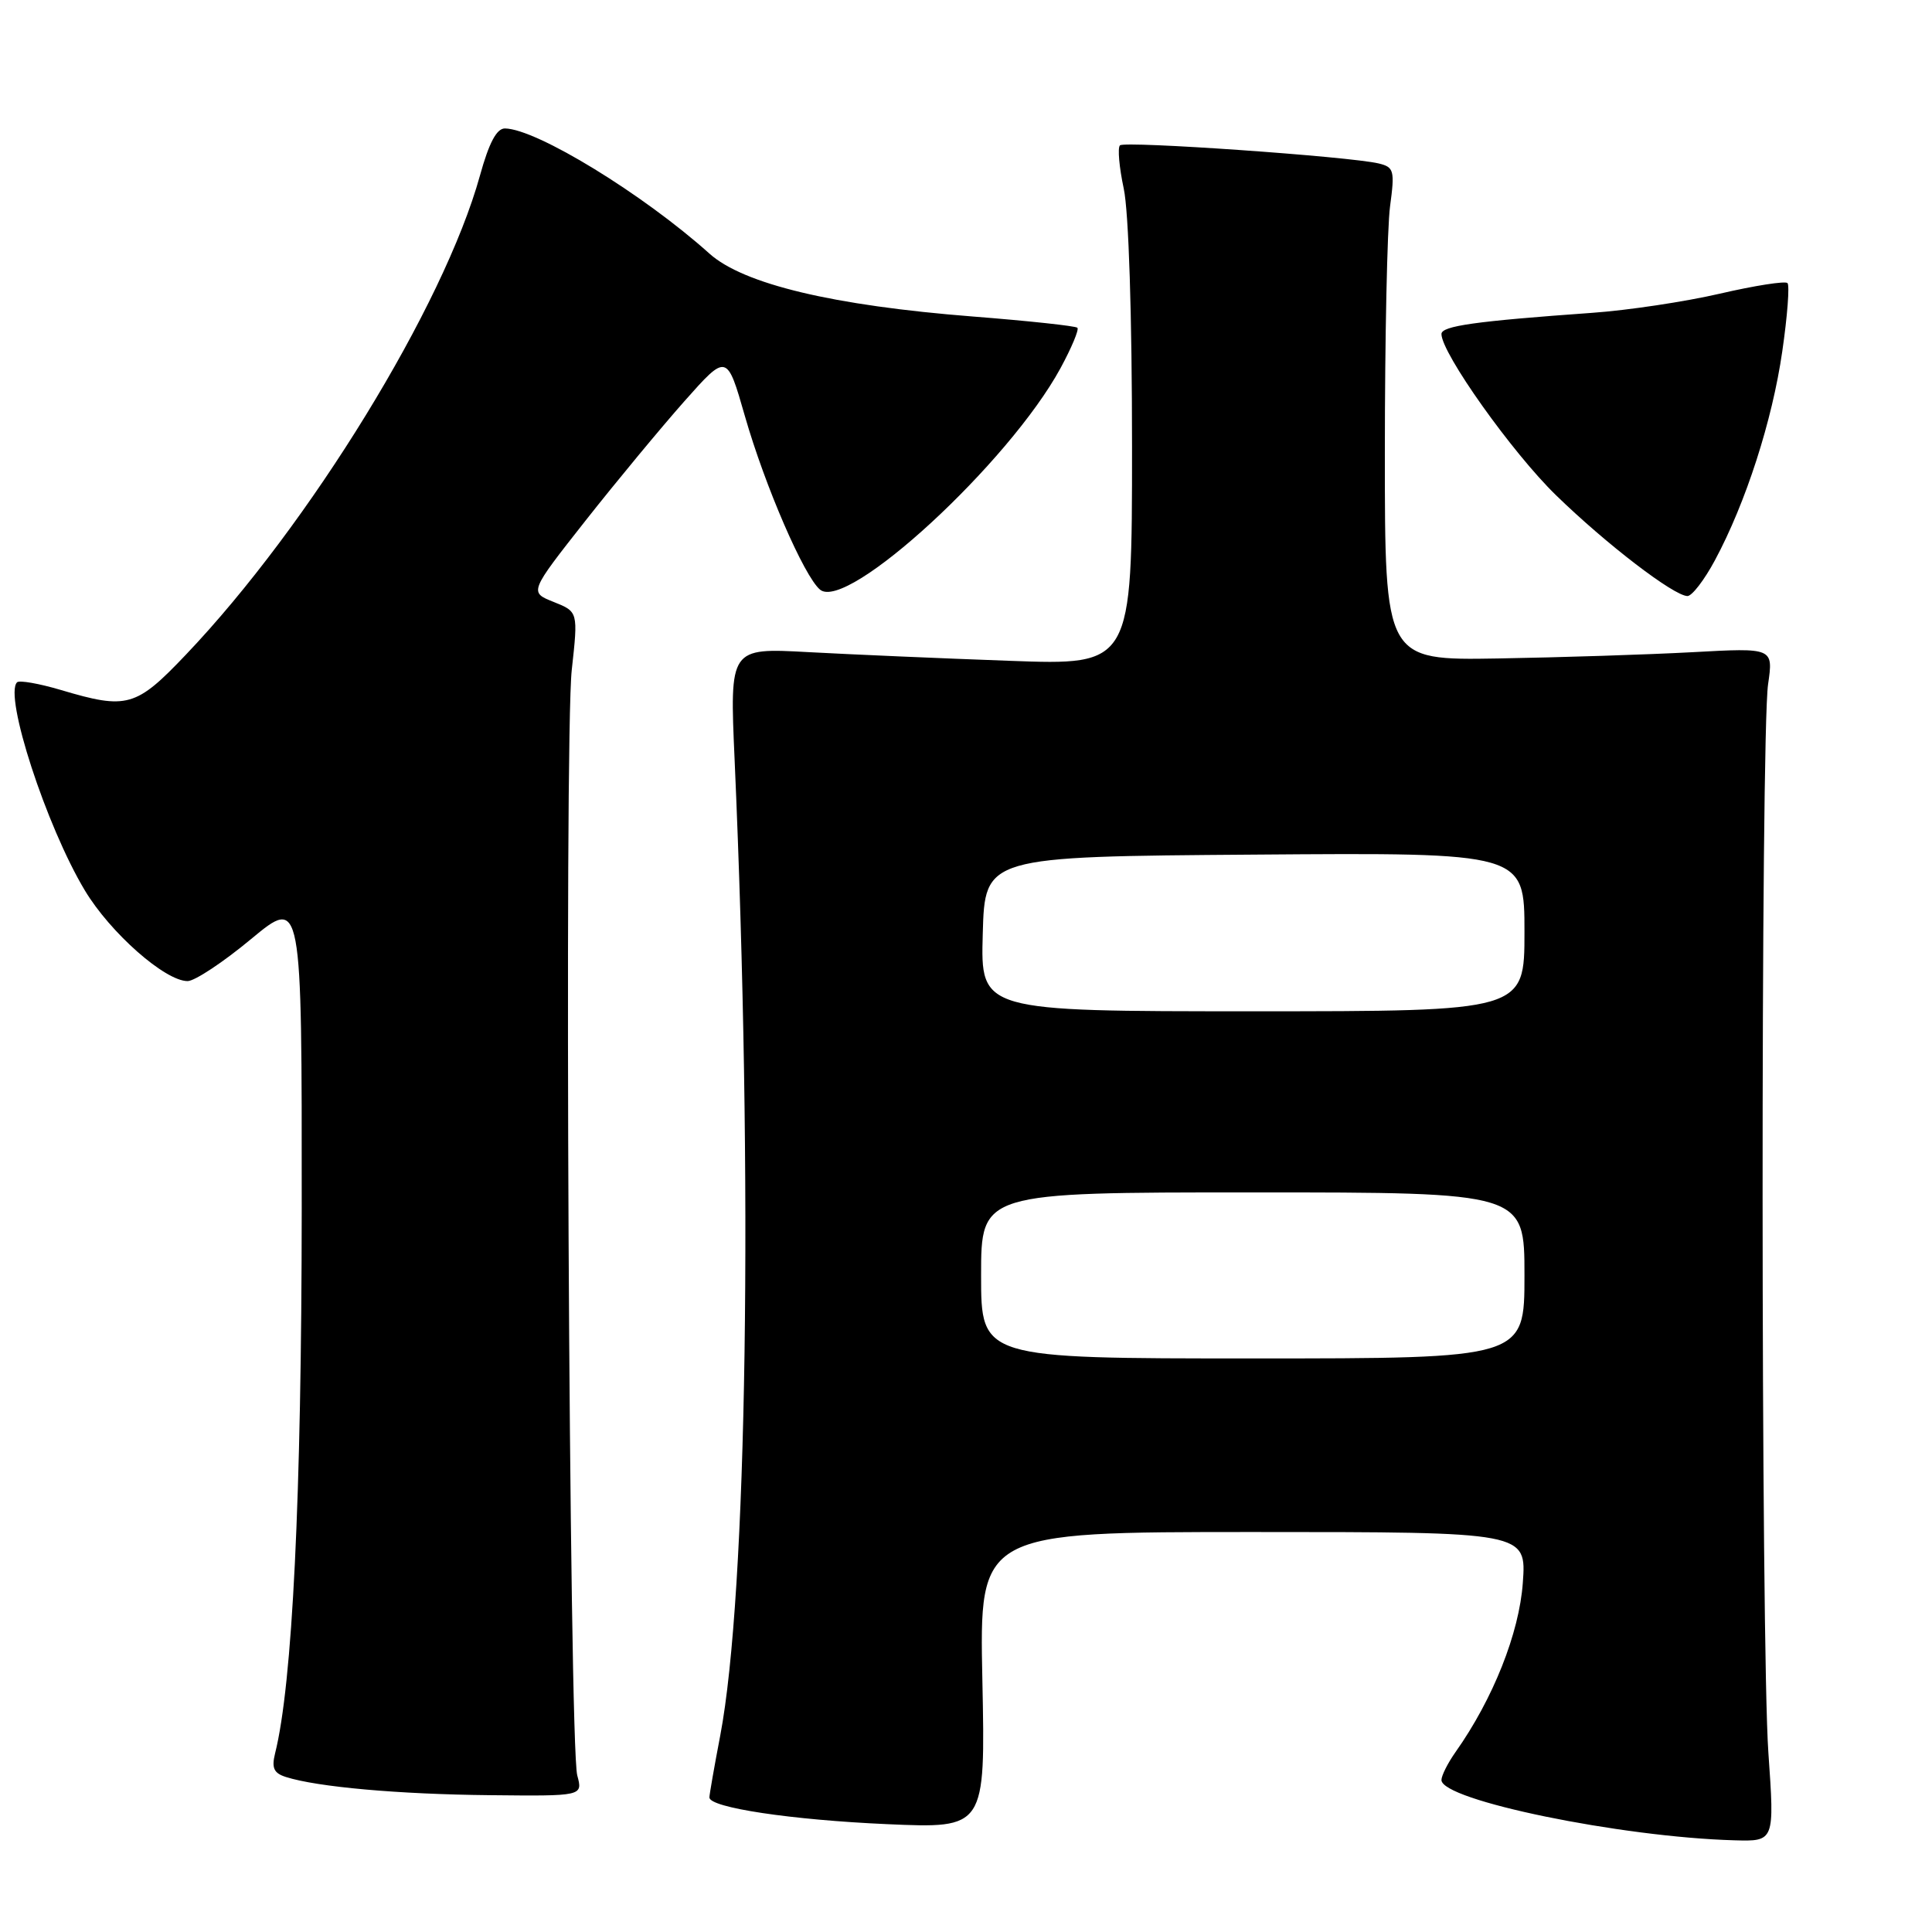 <?xml version="1.0" encoding="UTF-8" standalone="no"?>
<!DOCTYPE svg PUBLIC "-//W3C//DTD SVG 1.1//EN" "http://www.w3.org/Graphics/SVG/1.1/DTD/svg11.dtd" >
<svg xmlns="http://www.w3.org/2000/svg" xmlns:xlink="http://www.w3.org/1999/xlink" version="1.1" viewBox="0 0 256 256">
 <g >
 <path fill="currentColor"
d=" M 234.32 232.25 C 233.32 217.98 233.29 97.45 234.28 90.67 C 234.98 85.83 234.98 85.83 224.24 86.42 C 218.33 86.74 206.75 87.11 198.50 87.25 C 183.50 87.50 183.50 87.50 183.50 60.00 C 183.50 44.88 183.81 30.18 184.19 27.34 C 184.83 22.59 184.71 22.15 182.69 21.66 C 178.80 20.73 149.02 18.65 148.40 19.26 C 148.07 19.59 148.30 22.17 148.90 24.98 C 149.56 28.03 150.00 41.83 150.00 59.13 C 150.00 88.16 150.00 88.16 133.75 87.56 C 124.81 87.24 112.82 86.72 107.09 86.41 C 96.68 85.84 96.68 85.84 97.34 100.67 C 99.81 156.64 99.01 211.20 95.43 230.00 C 94.64 234.12 94.00 237.80 94.00 238.17 C 94.00 239.52 104.86 241.15 117.54 241.71 C 130.57 242.28 130.57 242.28 130.17 222.64 C 129.76 203.00 129.76 203.00 166.02 203.00 C 202.27 203.00 202.27 203.00 201.78 209.75 C 201.30 216.41 197.84 225.12 192.87 232.15 C 191.84 233.61 191.00 235.28 191.00 235.86 C 191.00 238.54 214.77 243.43 229.82 243.85 C 235.14 244.00 235.14 244.00 234.32 232.25 Z  M 76.49 235.25 C 75.41 231.27 74.75 97.96 75.76 88.78 C 76.61 81.06 76.61 81.06 73.36 79.76 C 70.12 78.47 70.12 78.47 77.59 68.98 C 81.70 63.77 87.60 56.65 90.69 53.16 C 96.32 46.82 96.32 46.82 98.71 55.16 C 101.36 64.40 106.55 76.38 108.66 78.13 C 112.23 81.10 133.68 61.35 140.52 48.79 C 141.99 46.08 143.00 43.67 142.76 43.43 C 142.52 43.19 136.29 42.52 128.91 41.94 C 110.41 40.49 98.51 37.65 94.00 33.60 C 85.23 25.73 71.10 17.08 66.91 17.02 C 65.81 17.01 64.80 18.91 63.60 23.25 C 58.82 40.52 41.01 69.55 24.63 86.75 C 18.01 93.71 16.85 94.04 8.08 91.43 C 5.18 90.57 2.56 90.11 2.26 90.41 C 0.50 92.17 6.14 109.49 11.24 117.98 C 14.61 123.60 21.87 130.00 24.86 130.00 C 25.80 130.00 29.59 127.49 33.28 124.42 C 40.00 118.85 40.00 118.85 39.98 160.17 C 39.96 198.45 38.75 223.16 36.45 232.33 C 35.97 234.27 36.28 234.95 37.88 235.46 C 42.05 236.79 52.84 237.75 64.87 237.87 C 77.23 238.00 77.23 238.00 76.49 235.25 Z  M 227.23 74.25 C 231.32 66.65 234.84 55.73 236.16 46.56 C 236.84 41.89 237.15 37.81 236.85 37.51 C 236.55 37.21 232.52 37.84 227.90 38.91 C 223.28 39.98 215.68 41.12 211.00 41.45 C 195.48 42.56 191.00 43.19 191.00 44.26 C 191.00 46.79 200.39 60.00 206.19 65.63 C 212.85 72.11 221.76 78.93 223.59 78.98 C 224.19 78.99 225.83 76.86 227.23 74.25 Z  M 130.00 169.00 C 130.00 158.00 130.00 158.00 166.00 158.00 C 202.00 158.00 202.00 158.00 202.00 169.00 C 202.00 180.00 202.00 180.00 166.00 180.00 C 130.00 180.00 130.00 180.00 130.00 169.00 Z  M 130.22 123.75 C 130.50 113.50 130.50 113.50 166.25 113.24 C 202.00 112.97 202.00 112.97 202.00 123.49 C 202.00 134.00 202.00 134.00 165.97 134.00 C 129.93 134.00 129.93 134.00 130.22 123.75 Z "/>
</g>
</svg>